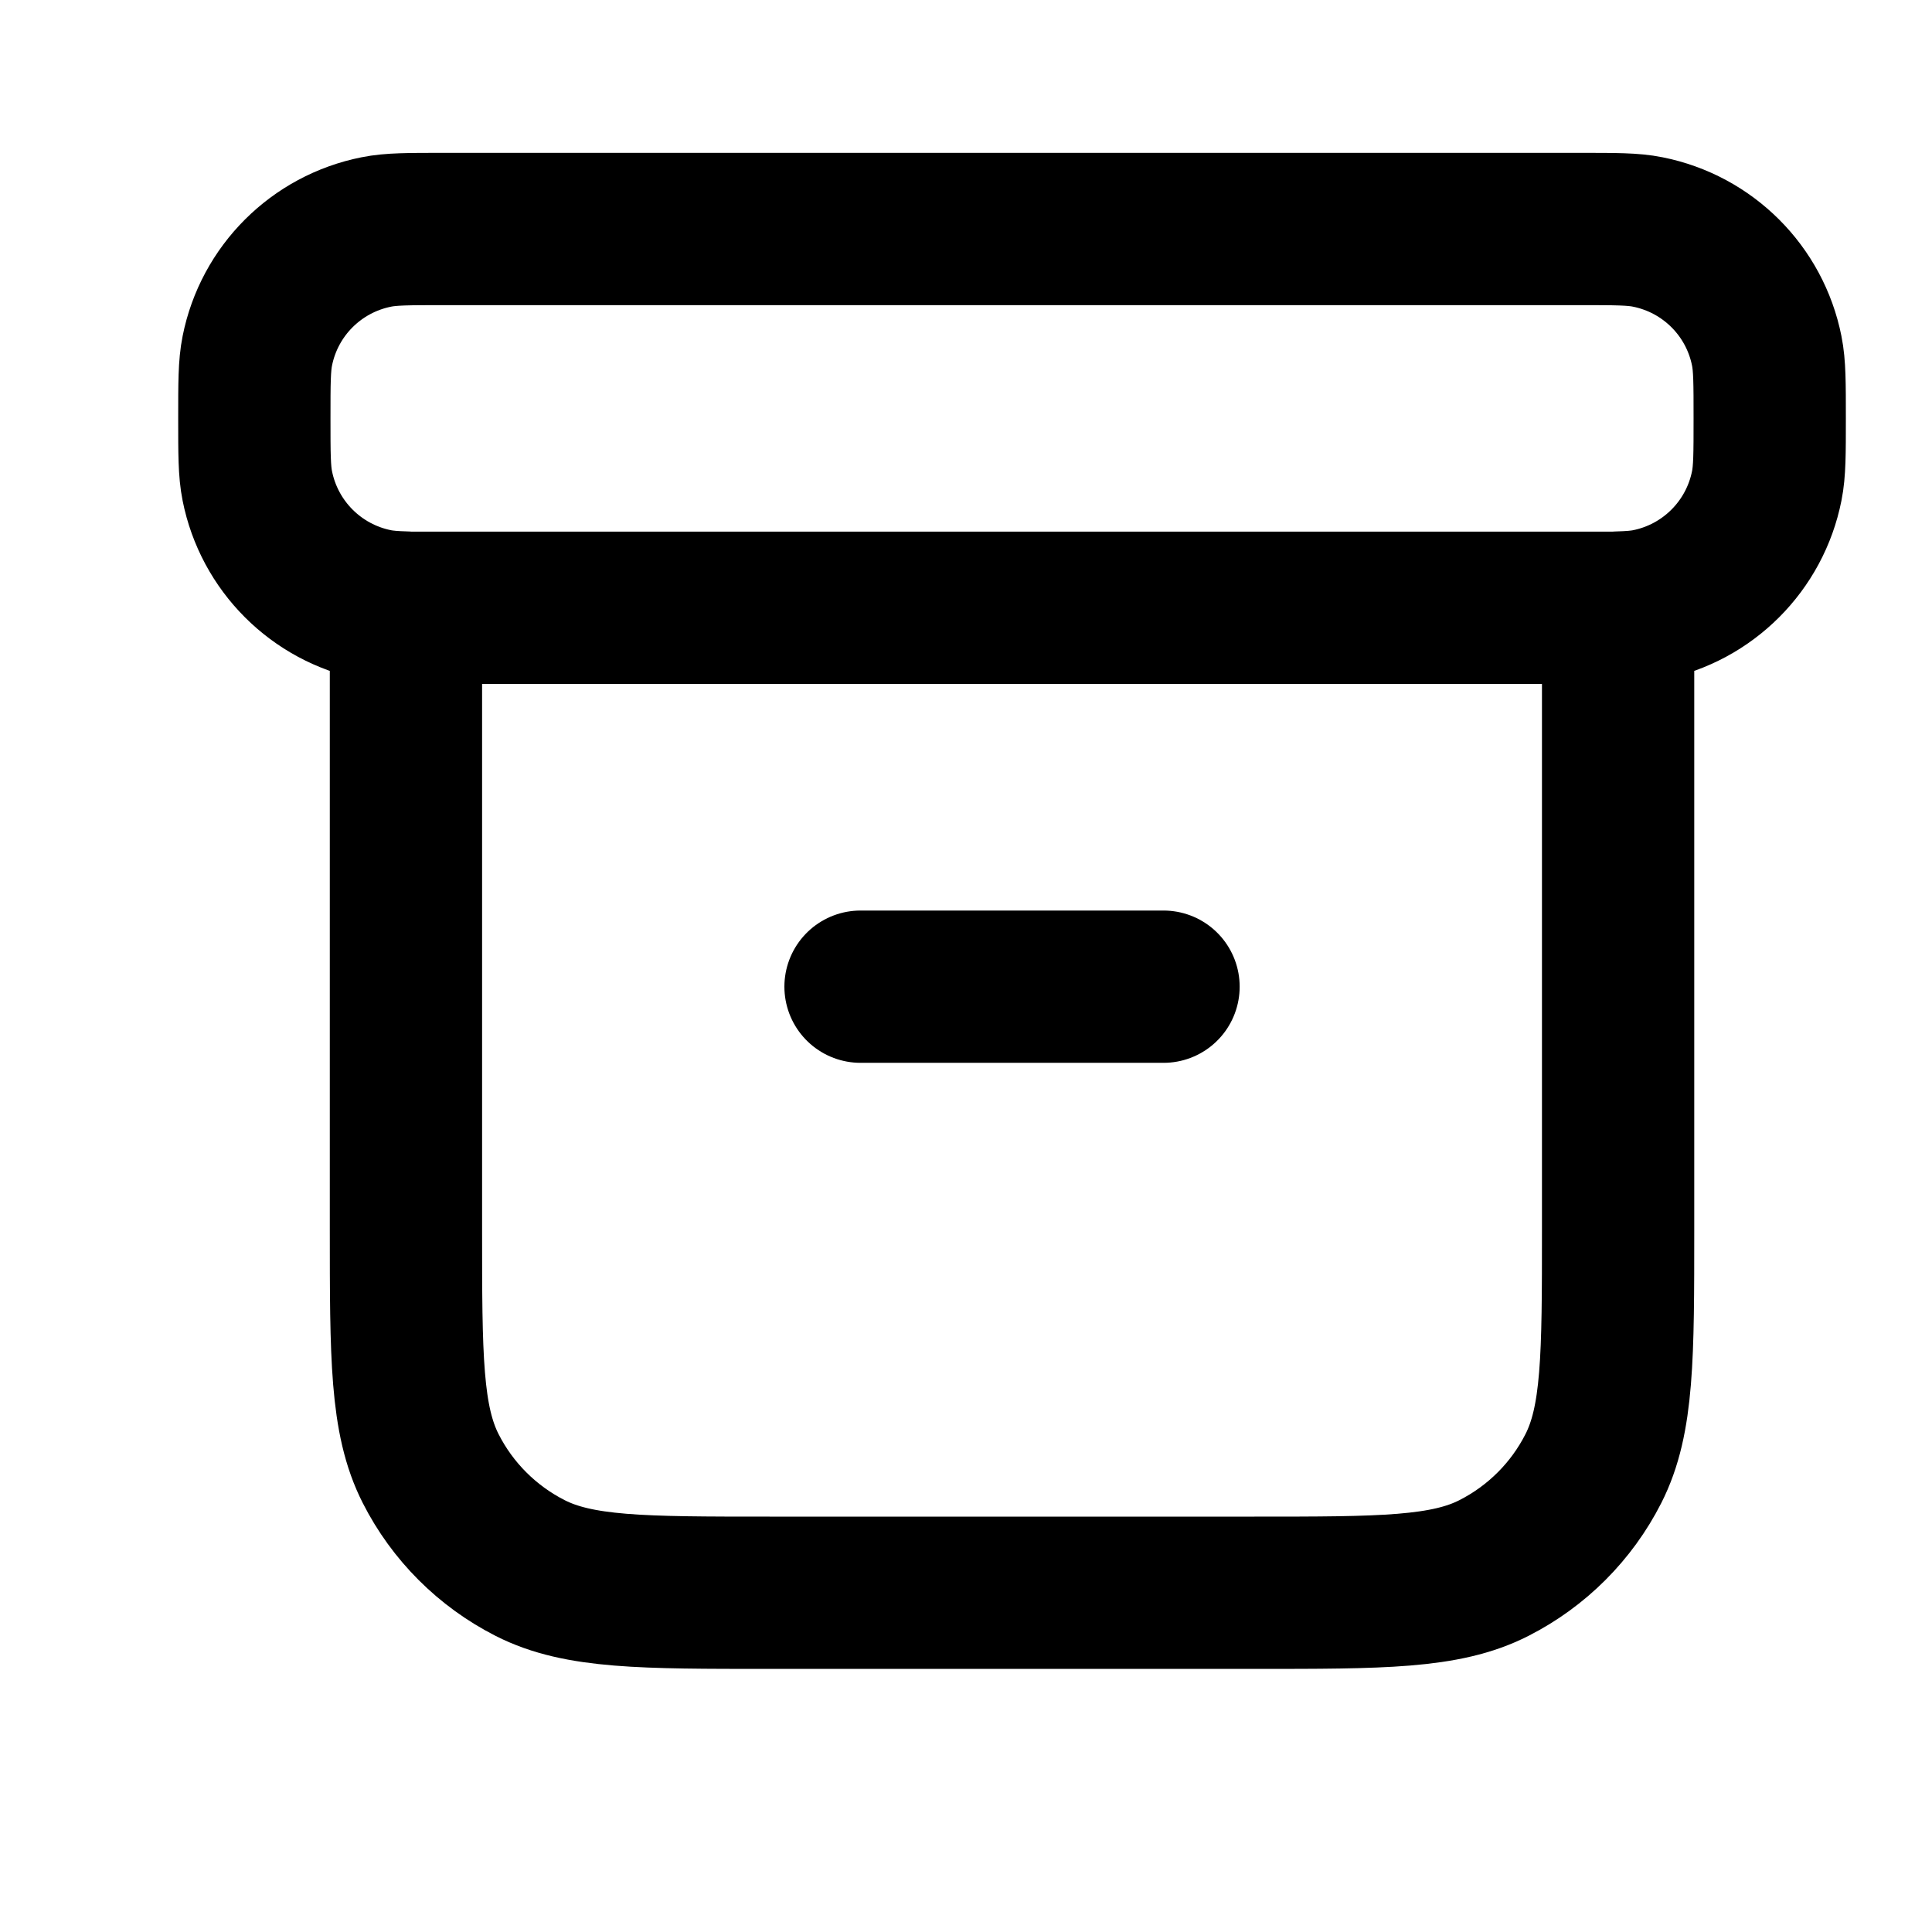 <svg width="17" height="17" viewBox="0 0 17 17" fill="none" xmlns="http://www.w3.org/2000/svg">
<g clip-path="url(#clip0_802_892)">
<path d="M3.572 5.346C3.462 5.343 3.383 5.337 3.312 5.323C2.783 5.218 2.369 4.804 2.264 4.275C2.238 4.146 2.238 3.991 2.238 3.682C2.238 3.372 2.238 3.217 2.264 3.088C2.369 2.559 2.783 2.146 3.312 2.041C3.44 2.015 3.595 2.015 3.905 2.015H13.905C14.215 2.015 14.37 2.015 14.498 2.041C15.027 2.146 15.441 2.559 15.546 3.088C15.572 3.217 15.572 3.372 15.572 3.682C15.572 3.991 15.572 4.146 15.546 4.275C15.441 4.804 15.027 5.218 14.498 5.323C14.427 5.337 14.348 5.343 14.238 5.346M7.572 8.682H10.238M3.572 5.348H14.238V10.815C14.238 11.935 14.238 12.495 14.02 12.923C13.829 13.299 13.523 13.605 13.146 13.797C12.719 14.015 12.158 14.015 11.038 14.015H6.772C5.652 14.015 5.092 14.015 4.664 13.797C4.287 13.605 3.981 13.299 3.79 12.923C3.572 12.495 3.572 11.935 3.572 10.815V5.348Z" stroke="black" stroke-width="1.34" stroke-linecap="round" stroke-linejoin="round"/>
</g>
<defs>
<clipPath id="clip0_802_892">
<rect width="16" height="16" fill="white" transform="translate(0.905 0.015)"/>
</clipPath>
</defs>
</svg>
